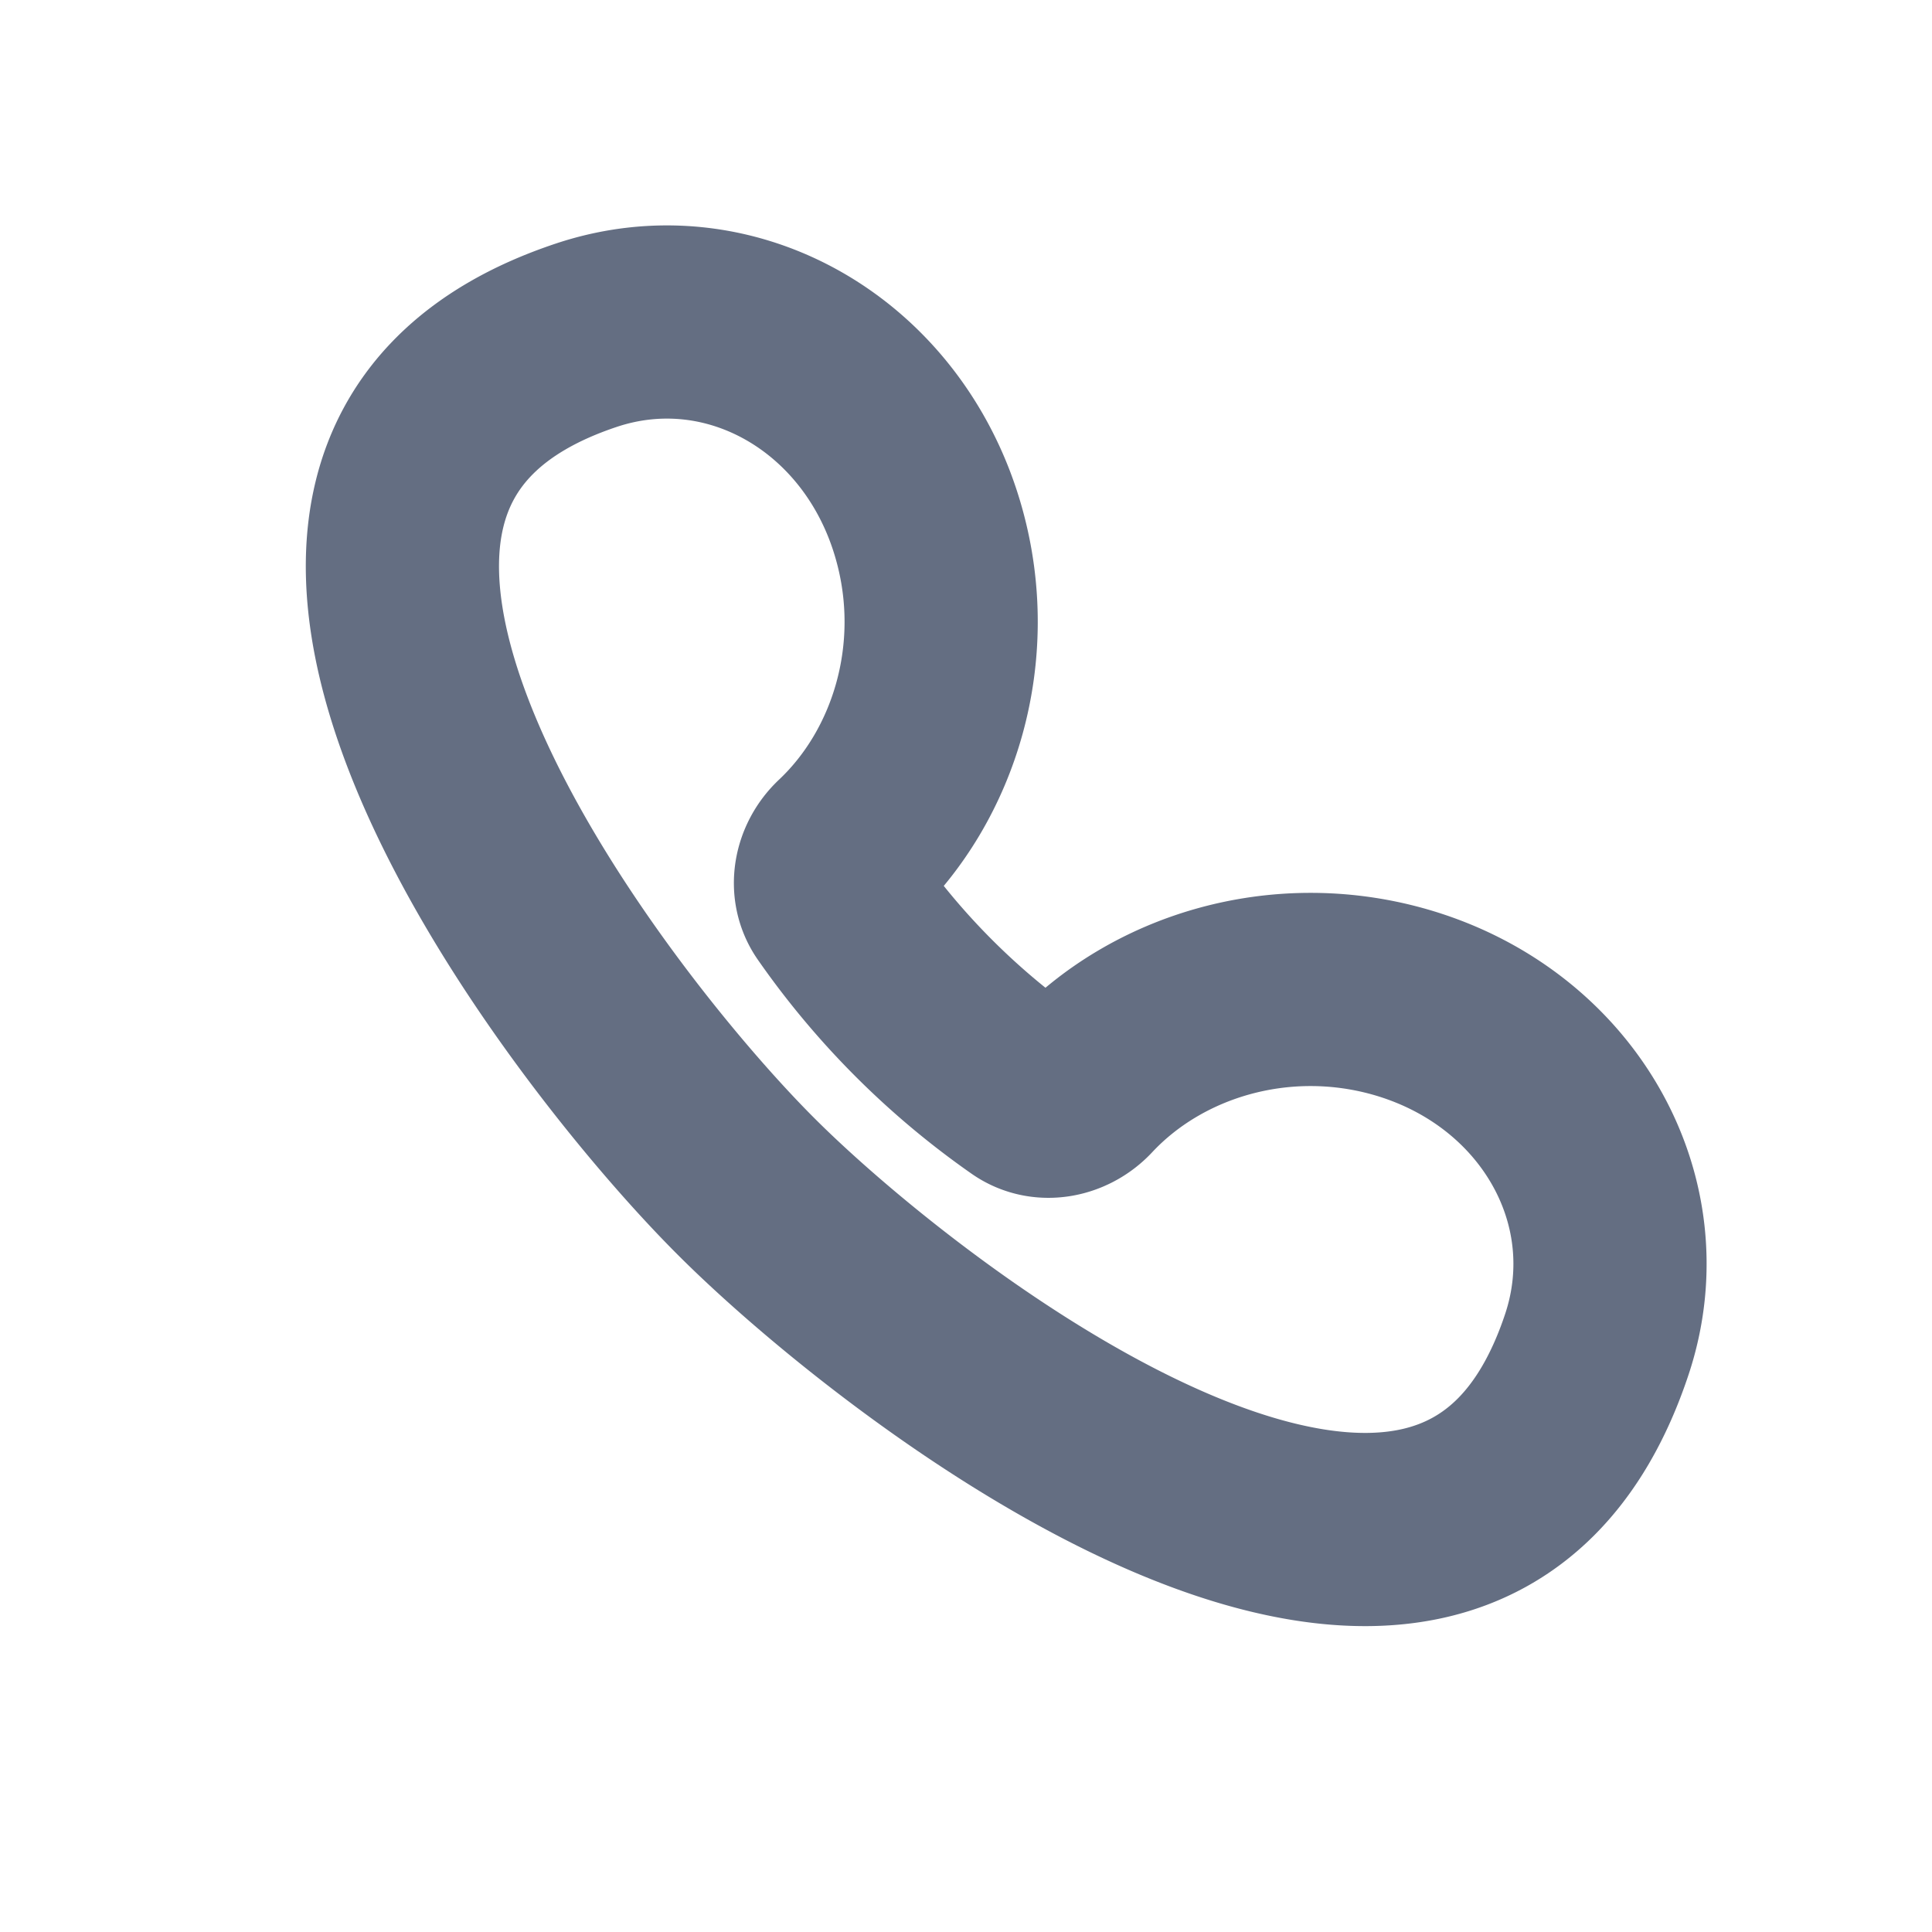<svg width="20" height="20" fill="none" xmlns="http://www.w3.org/2000/svg"><path clip-rule="evenodd" d="M9.62 5.536c.337 1.214-.041 2.482-.87 3.263-.157.148-.207.388-.084.565a7.92 7.92 0 001.965 1.967c.178.124.418.072.566-.086.78-.835 2.05-1.217 3.269-.88 1.642.455 2.566 2.046 2.064 3.553-1.471 4.417-7.134.04-8.81-1.639C6.001 10.561 1.691 4.93 6.07 3.47c1.507-.502 3.096.423 3.55 2.066z" stroke="#646E82" stroke-width="2"/></svg>